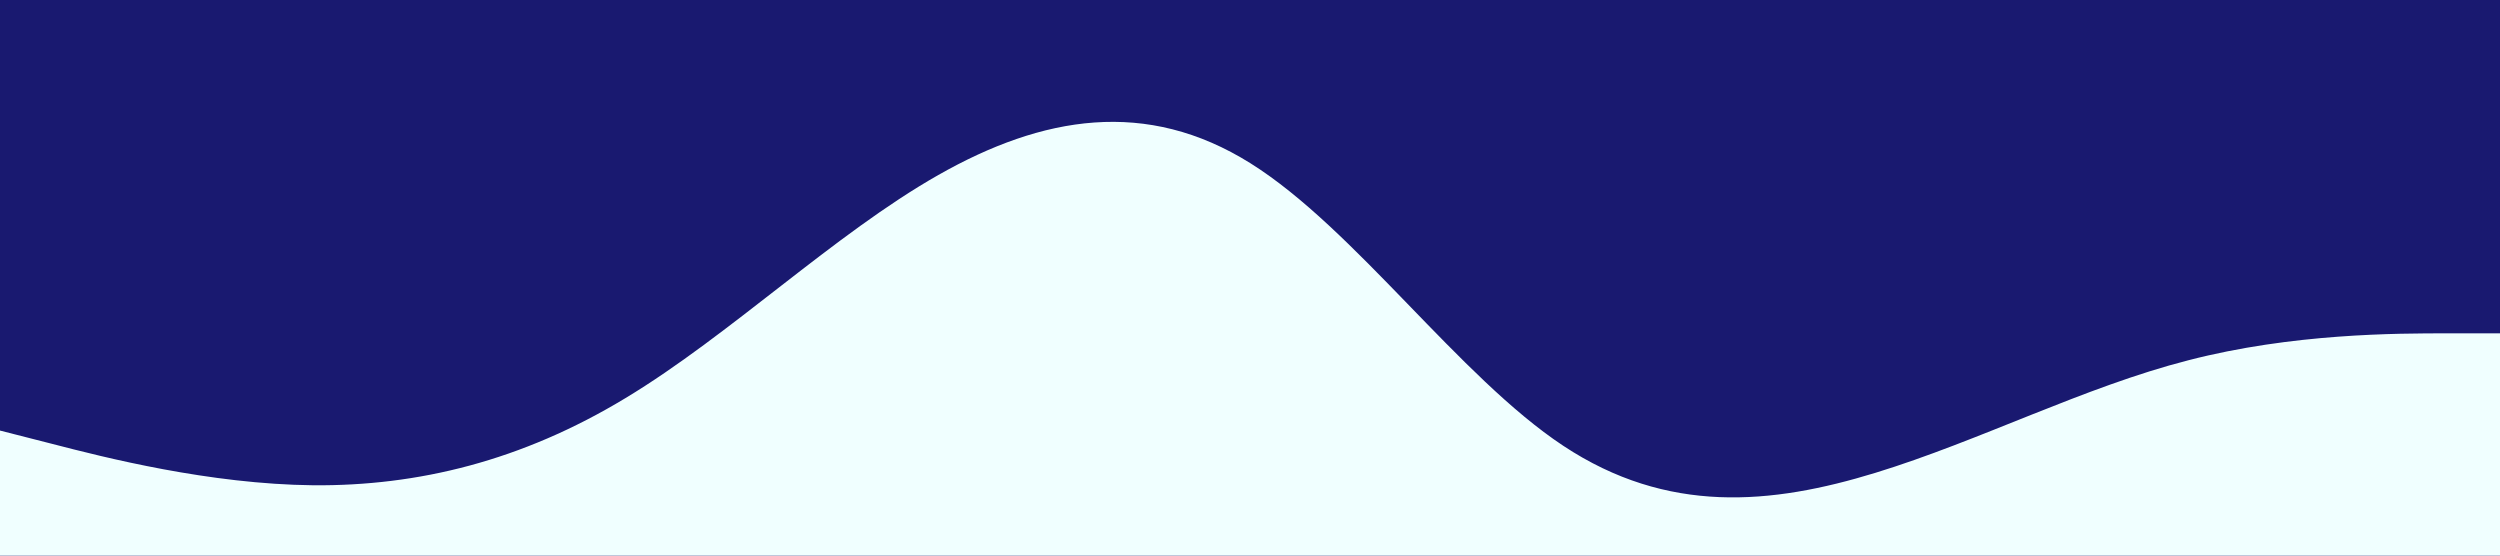 <svg id="visual" viewBox="0 0 900 200" width="900" height="200" xmlns="http://www.w3.org/2000/svg" xmlns:xlink="http://www.w3.org/1999/xlink" version="1.1"><rect x="0" y="0" width="900" height="200" fill="#191970"></rect><path d="M0 155L18.8 159.8C37.7 164.7 75.3 174.3 112.8 174.7C150.3 175 187.7 166 225.2 143.3C262.7 120.7 300.3 84.3 337.8 63C375.3 41.7 412.7 35.3 450.2 58.8C487.7 82.3 525.3 135.7 562.8 160.5C600.3 185.3 637.7 181.7 675.2 170.2C712.7 158.7 750.3 139.3 787.8 129.7C825.3 120 862.7 120 881.3 120L900 120L900 201L881.3 201C862.7 201 825.3 201 787.8 201C750.3 201 712.7 201 675.2 201C637.7 201 600.3 201 562.8 201C525.3 201 487.7 201 450.2 201C412.7 201 375.3 201 337.8 201C300.3 201 262.7 201 225.2 201C187.7 201 150.3 201 112.8 201C75.3 201 37.7 201 18.8 201L0 201Z" fill="#f0ffff" stroke-linecap="round" stroke-linejoin="miter"></path></svg>